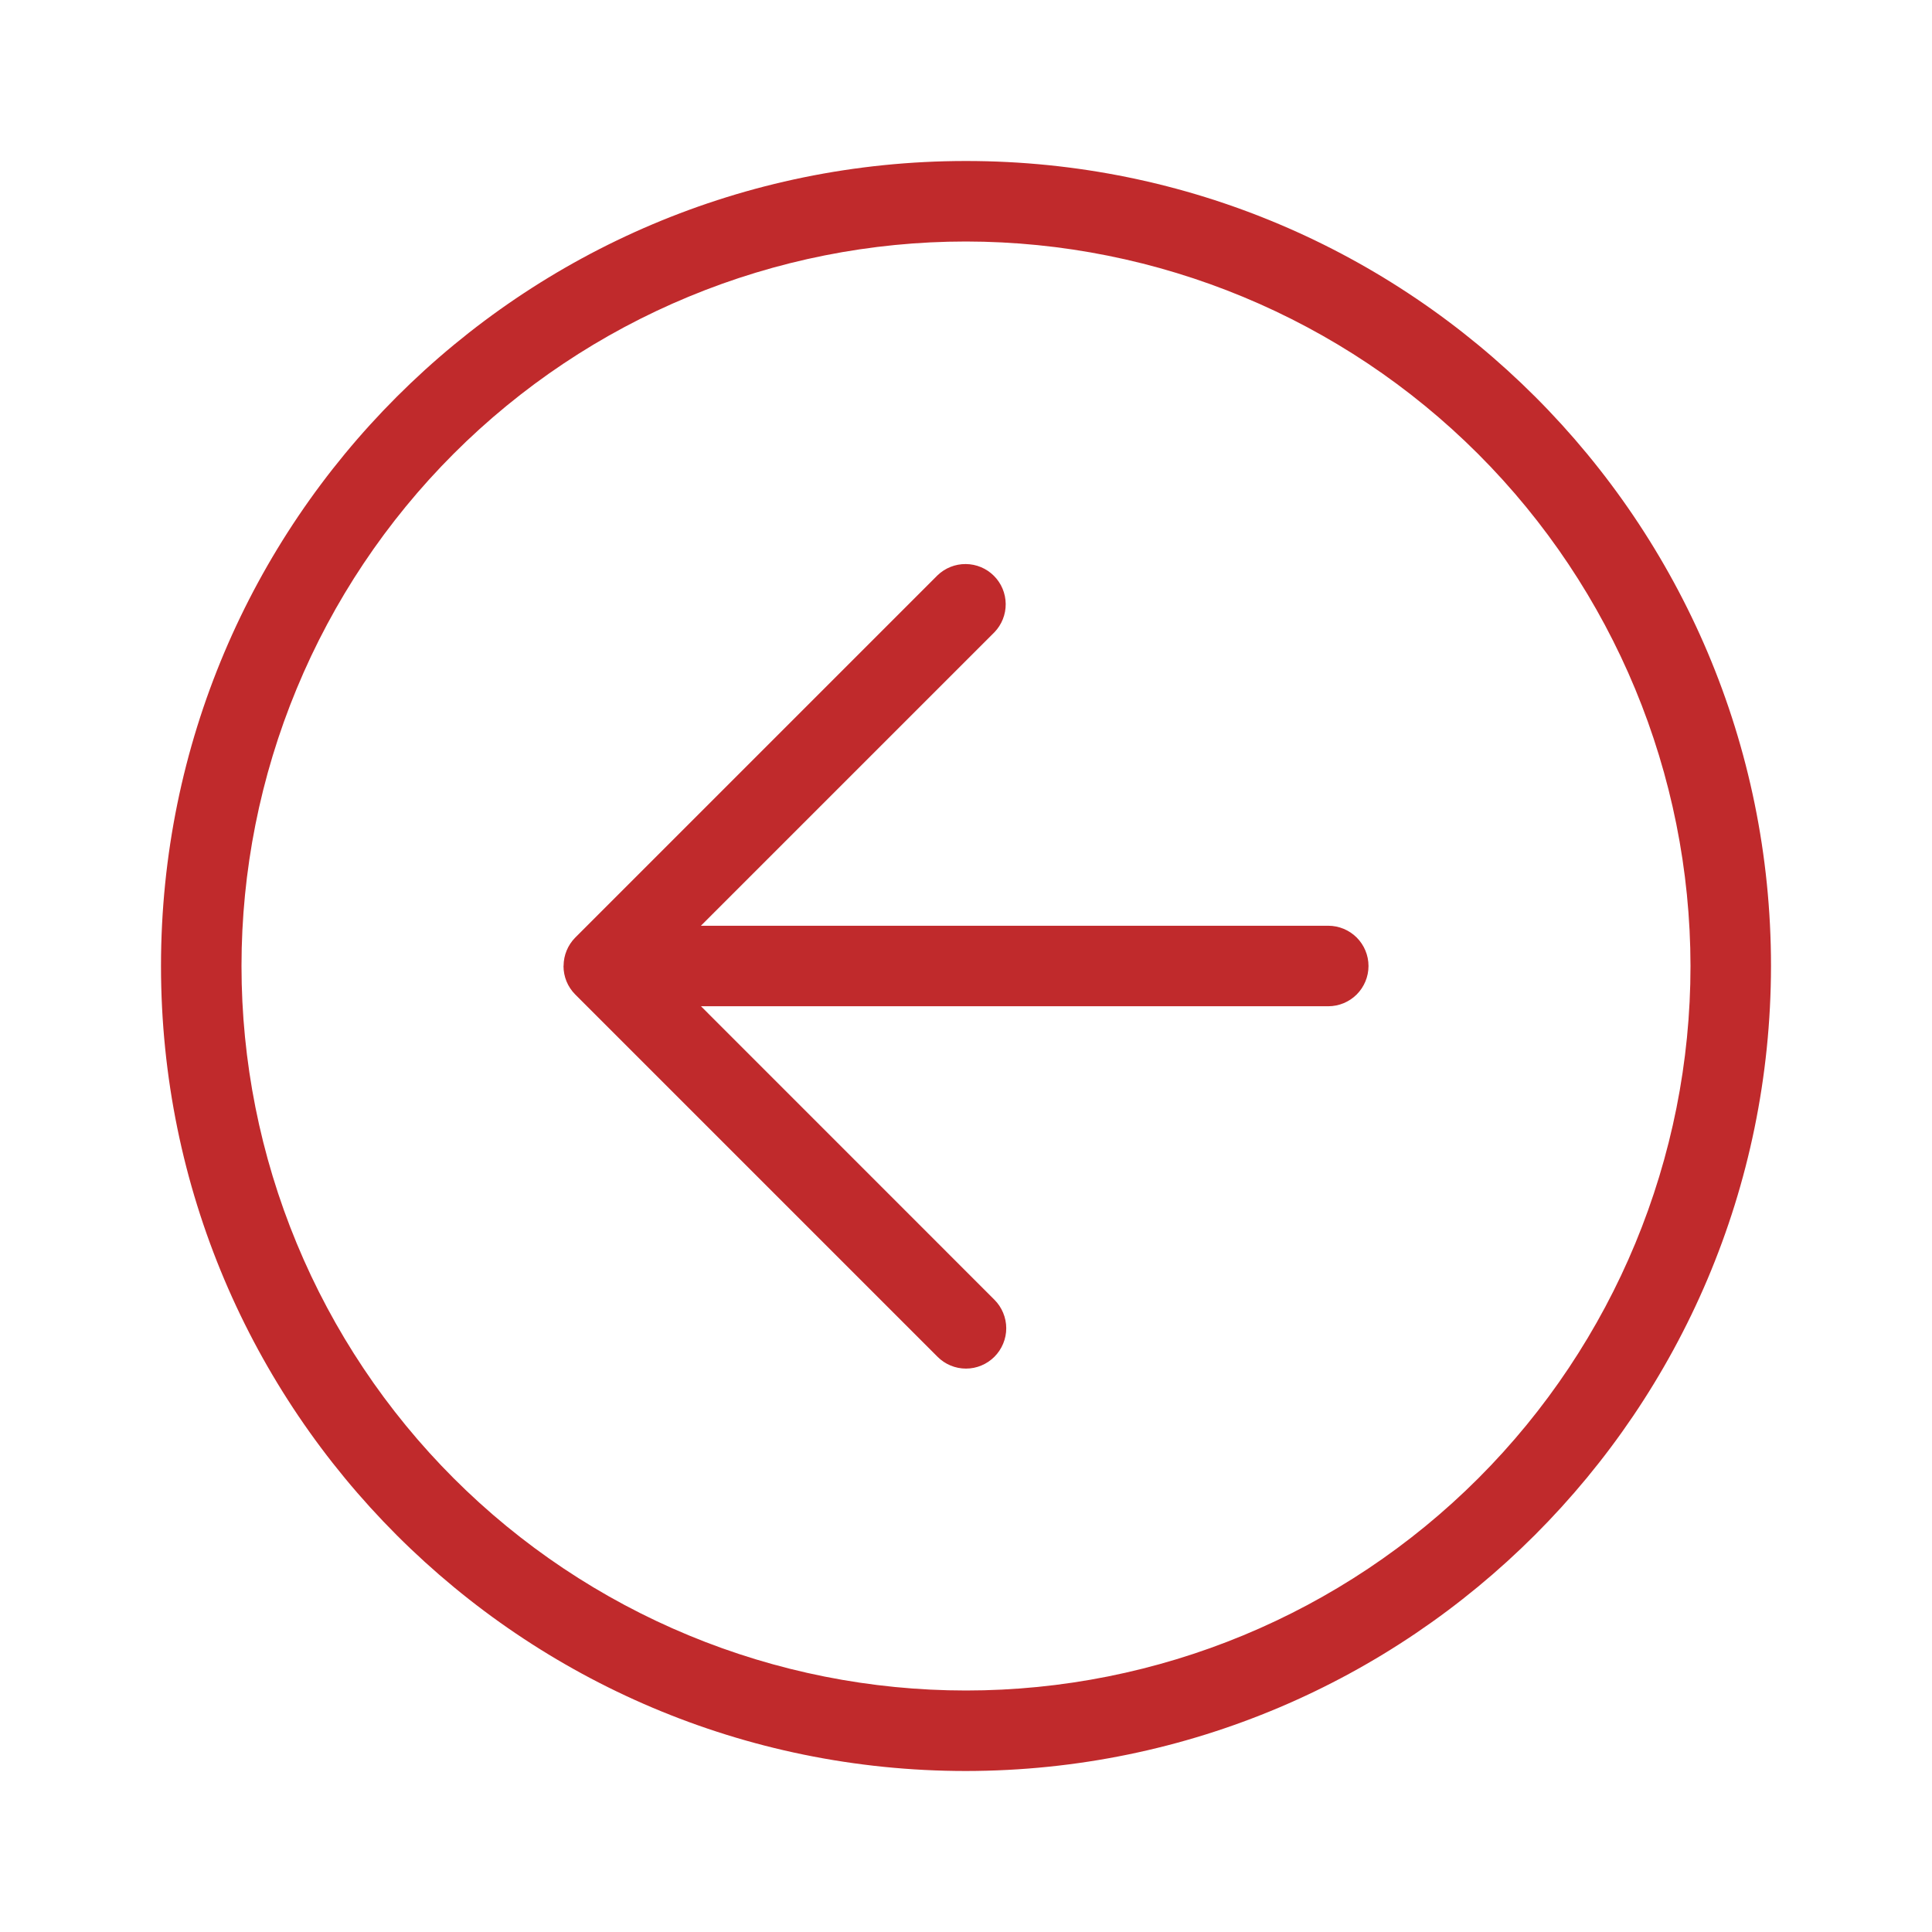 <svg width="60" height="60" viewBox="0 0 60 60" fill="none" xmlns="http://www.w3.org/2000/svg">
<path d="M41.25 28.75H21.767L30.883 19.635C31.11 19.399 31.236 19.084 31.233 18.756C31.23 18.428 31.099 18.114 30.867 17.883C30.636 17.651 30.322 17.52 29.994 17.517C29.666 17.514 29.351 17.64 29.115 17.867L17.865 29.117C17.634 29.35 17.504 29.665 17.503 29.992L17.5 30C17.5 30.164 17.532 30.327 17.594 30.479C17.657 30.631 17.749 30.769 17.865 30.885L29.115 42.135C29.231 42.252 29.368 42.344 29.52 42.407C29.672 42.471 29.834 42.503 29.999 42.503C30.163 42.503 30.326 42.471 30.477 42.407C30.629 42.344 30.767 42.252 30.883 42.135C30.999 42.019 31.091 41.881 31.154 41.729C31.217 41.577 31.25 41.414 31.25 41.25C31.25 41.086 31.217 40.923 31.154 40.771C31.091 40.619 30.999 40.481 30.883 40.365L21.77 31.25H41.25C41.581 31.25 41.9 31.118 42.134 30.884C42.368 30.649 42.5 30.331 42.5 30C42.5 29.669 42.368 29.351 42.134 29.116C41.9 28.882 41.581 28.75 41.25 28.75ZM30 5C16.192 5 5 16.192 5 30C5 43.807 16.192 55 30 55C43.8 54.985 54.985 43.8 55 30C55 16.192 43.807 5 30 5ZM30 52.5C27.045 52.5 24.119 51.918 21.39 50.787C18.66 49.657 16.179 47.999 14.09 45.91C12.001 43.821 10.343 41.34 9.213 38.61C8.082 35.88 7.5 32.955 7.5 30C7.5 27.045 8.082 24.119 9.213 21.39C10.343 18.66 12.001 16.179 14.09 14.09C16.179 12.001 18.66 10.343 21.39 9.213C24.119 8.082 27.045 7.5 30 7.5C35.965 7.507 41.684 9.879 45.903 14.097C50.121 18.316 52.493 24.035 52.5 30C52.5 35.967 50.13 41.69 45.91 45.91C41.69 50.13 35.967 52.5 30 52.5Z" fill="#C02A2C"/>
</svg>
